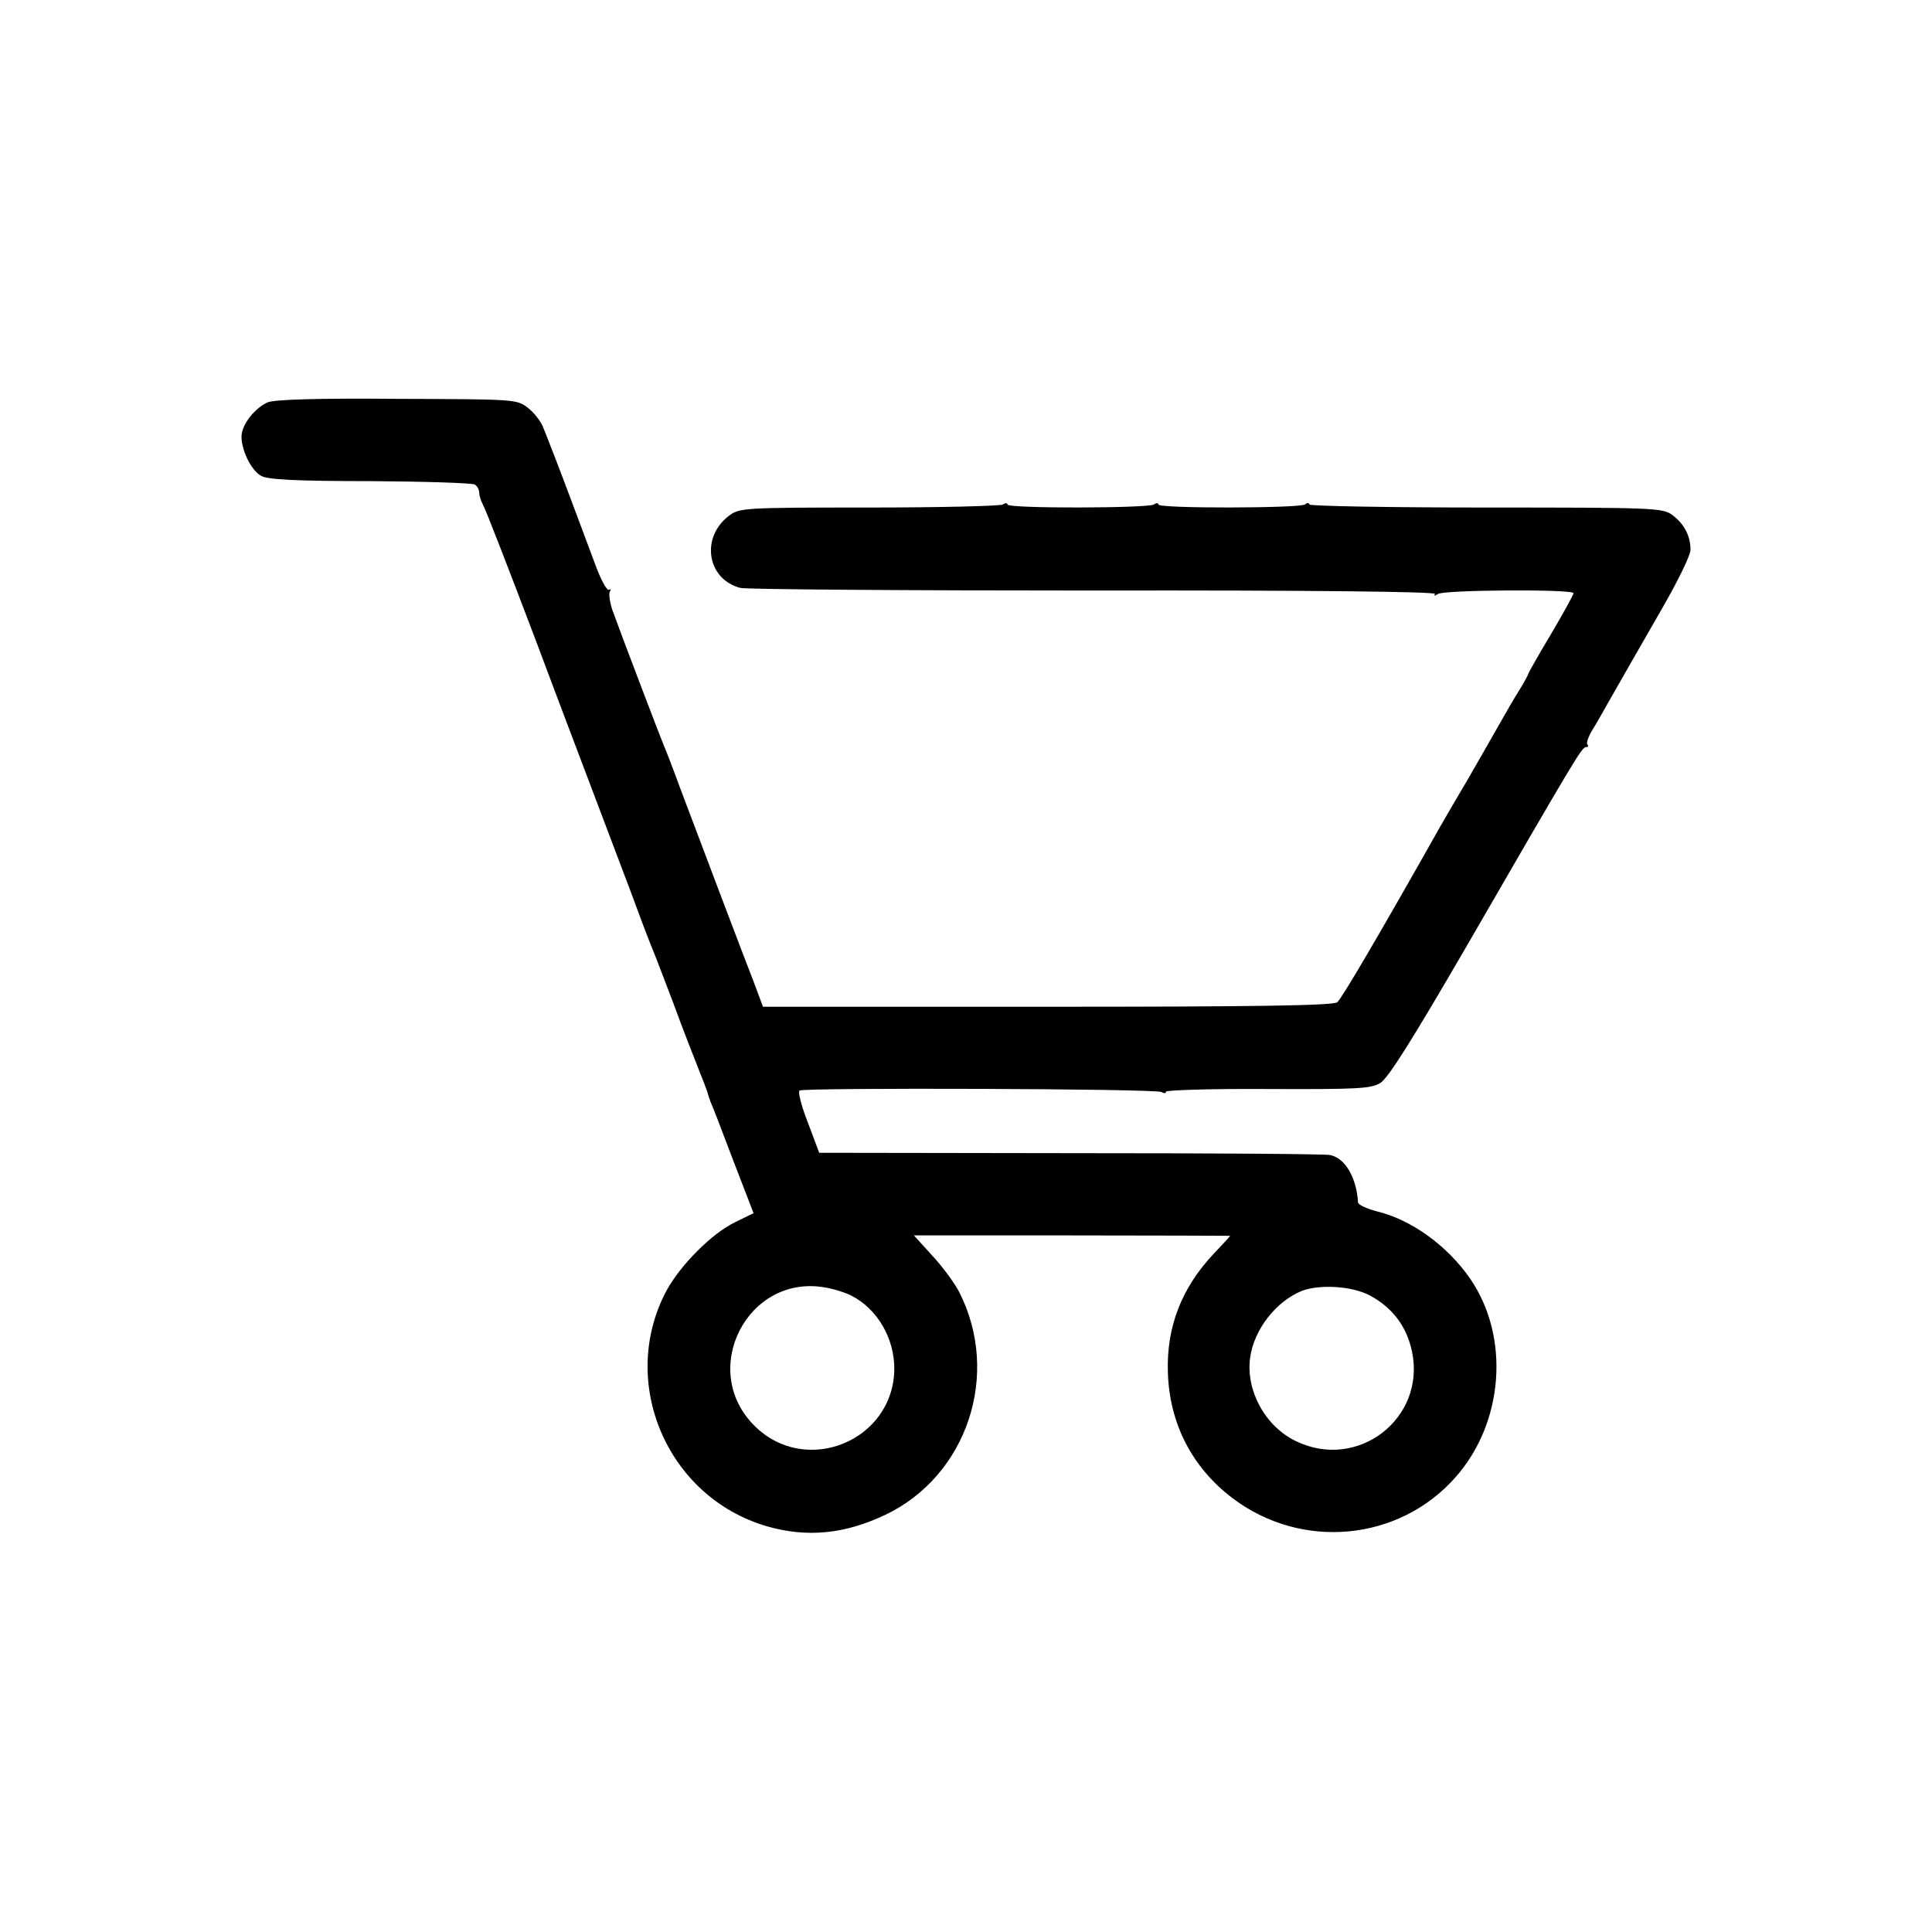 <?xml version="1.0" standalone="no"?>
<!DOCTYPE svg PUBLIC "-//W3C//DTD SVG 20010904//EN"
 "http://www.w3.org/TR/2001/REC-SVG-20010904/DTD/svg10.dtd">
<svg version="1.0" xmlns="http://www.w3.org/2000/svg"
 width="512pt" height="512pt" viewBox="0 0 512 512"
 preserveAspectRatio="xMidYMid meet">
<g transform="translate(0,512) scale(0.1,-0.1)"
fill="#000000" stroke="none">
<path d="M710 4054 c-35 -15 -70 -60 -70 -91 0 -37 26 -90 52 -104 17 -10 90
-14 289 -14 146 -1 270 -5 277 -9 7 -4 12 -14 12 -22 0 -8 5 -22 10 -32 6 -9
69 -172 141 -362 71 -190 155 -410 185 -490 30 -80 67 -176 81 -215 14 -38 31
-83 38 -100 7 -16 34 -86 60 -155 25 -69 56 -147 67 -175 11 -27 21 -54 23
-60 1 -5 5 -17 8 -25 4 -8 31 -78 60 -155 l54 -140 -49 -24 c-62 -30 -144
-113 -181 -180 -130 -242 0 -549 266 -626 105 -30 204 -21 312 30 218 103 308
373 197 591 -12 23 -43 66 -71 96 l-49 54 419 0 c230 0 419 -1 419 -1 0 -1
-19 -22 -43 -47 -86 -91 -126 -195 -122 -315 4 -135 64 -252 171 -333 183
-139 442 -115 592 56 127 144 144 370 39 524 -61 89 -157 158 -249 180 -26 7
-48 17 -49 23 -4 66 -34 118 -74 126 -11 3 -320 5 -687 5 l-667 1 -30 80 c-17
43 -27 82 -22 85 14 8 946 5 959 -4 7 -4 12 -4 12 1 0 4 121 8 270 7 240 -1
273 1 298 16 21 13 83 112 222 351 296 512 312 539 323 539 6 0 7 3 4 7 -4 3
2 20 12 37 11 17 28 48 40 69 45 79 66 116 142 248 44 76 79 147 79 162 0 37
-17 69 -48 92 -26 19 -44 20 -494 20 -258 0 -468 4 -468 8 0 5 -6 5 -12 0 -17
-10 -388 -11 -388 0 0 4 -6 5 -12 0 -17 -10 -388 -11 -388 0 0 4 -6 5 -12 0
-7 -4 -167 -8 -355 -8 -330 0 -343 -1 -370 -21 -77 -57 -60 -169 29 -192 16
-4 437 -7 937 -7 574 1 908 -3 904 -9 -4 -5 -1 -6 8 0 18 11 359 13 359 2 0
-4 -27 -53 -60 -109 -33 -55 -60 -103 -60 -105 0 -2 -10 -21 -23 -42 -13 -20
-37 -62 -54 -92 -17 -30 -54 -95 -83 -145 -29 -49 -62 -106 -73 -125 -165
-293 -262 -457 -273 -466 -11 -9 -222 -12 -768 -12 l-754 0 -25 67 c-26 66
-126 331 -194 511 -19 52 -39 104 -44 115 -9 21 -113 294 -136 358 -7 21 -10
43 -7 49 4 6 3 8 -2 5 -6 -3 -23 29 -38 71 -32 86 -103 276 -116 307 -4 11
-13 34 -20 51 -6 17 -25 41 -42 54 -29 22 -35 22 -345 23 -216 2 -324 -2 -343
-9z m1547 -2368 c68 -35 113 -112 113 -193 -1 -191 -234 -287 -370 -152 -150
148 -19 404 187 367 24 -4 55 -14 70 -22z m1373 1 c60 -32 98 -82 112 -149 37
-177 -144 -317 -308 -237 -81 39 -133 134 -121 221 10 74 68 149 137 177 47
18 133 13 180 -12z"/>
</g>
</svg>
